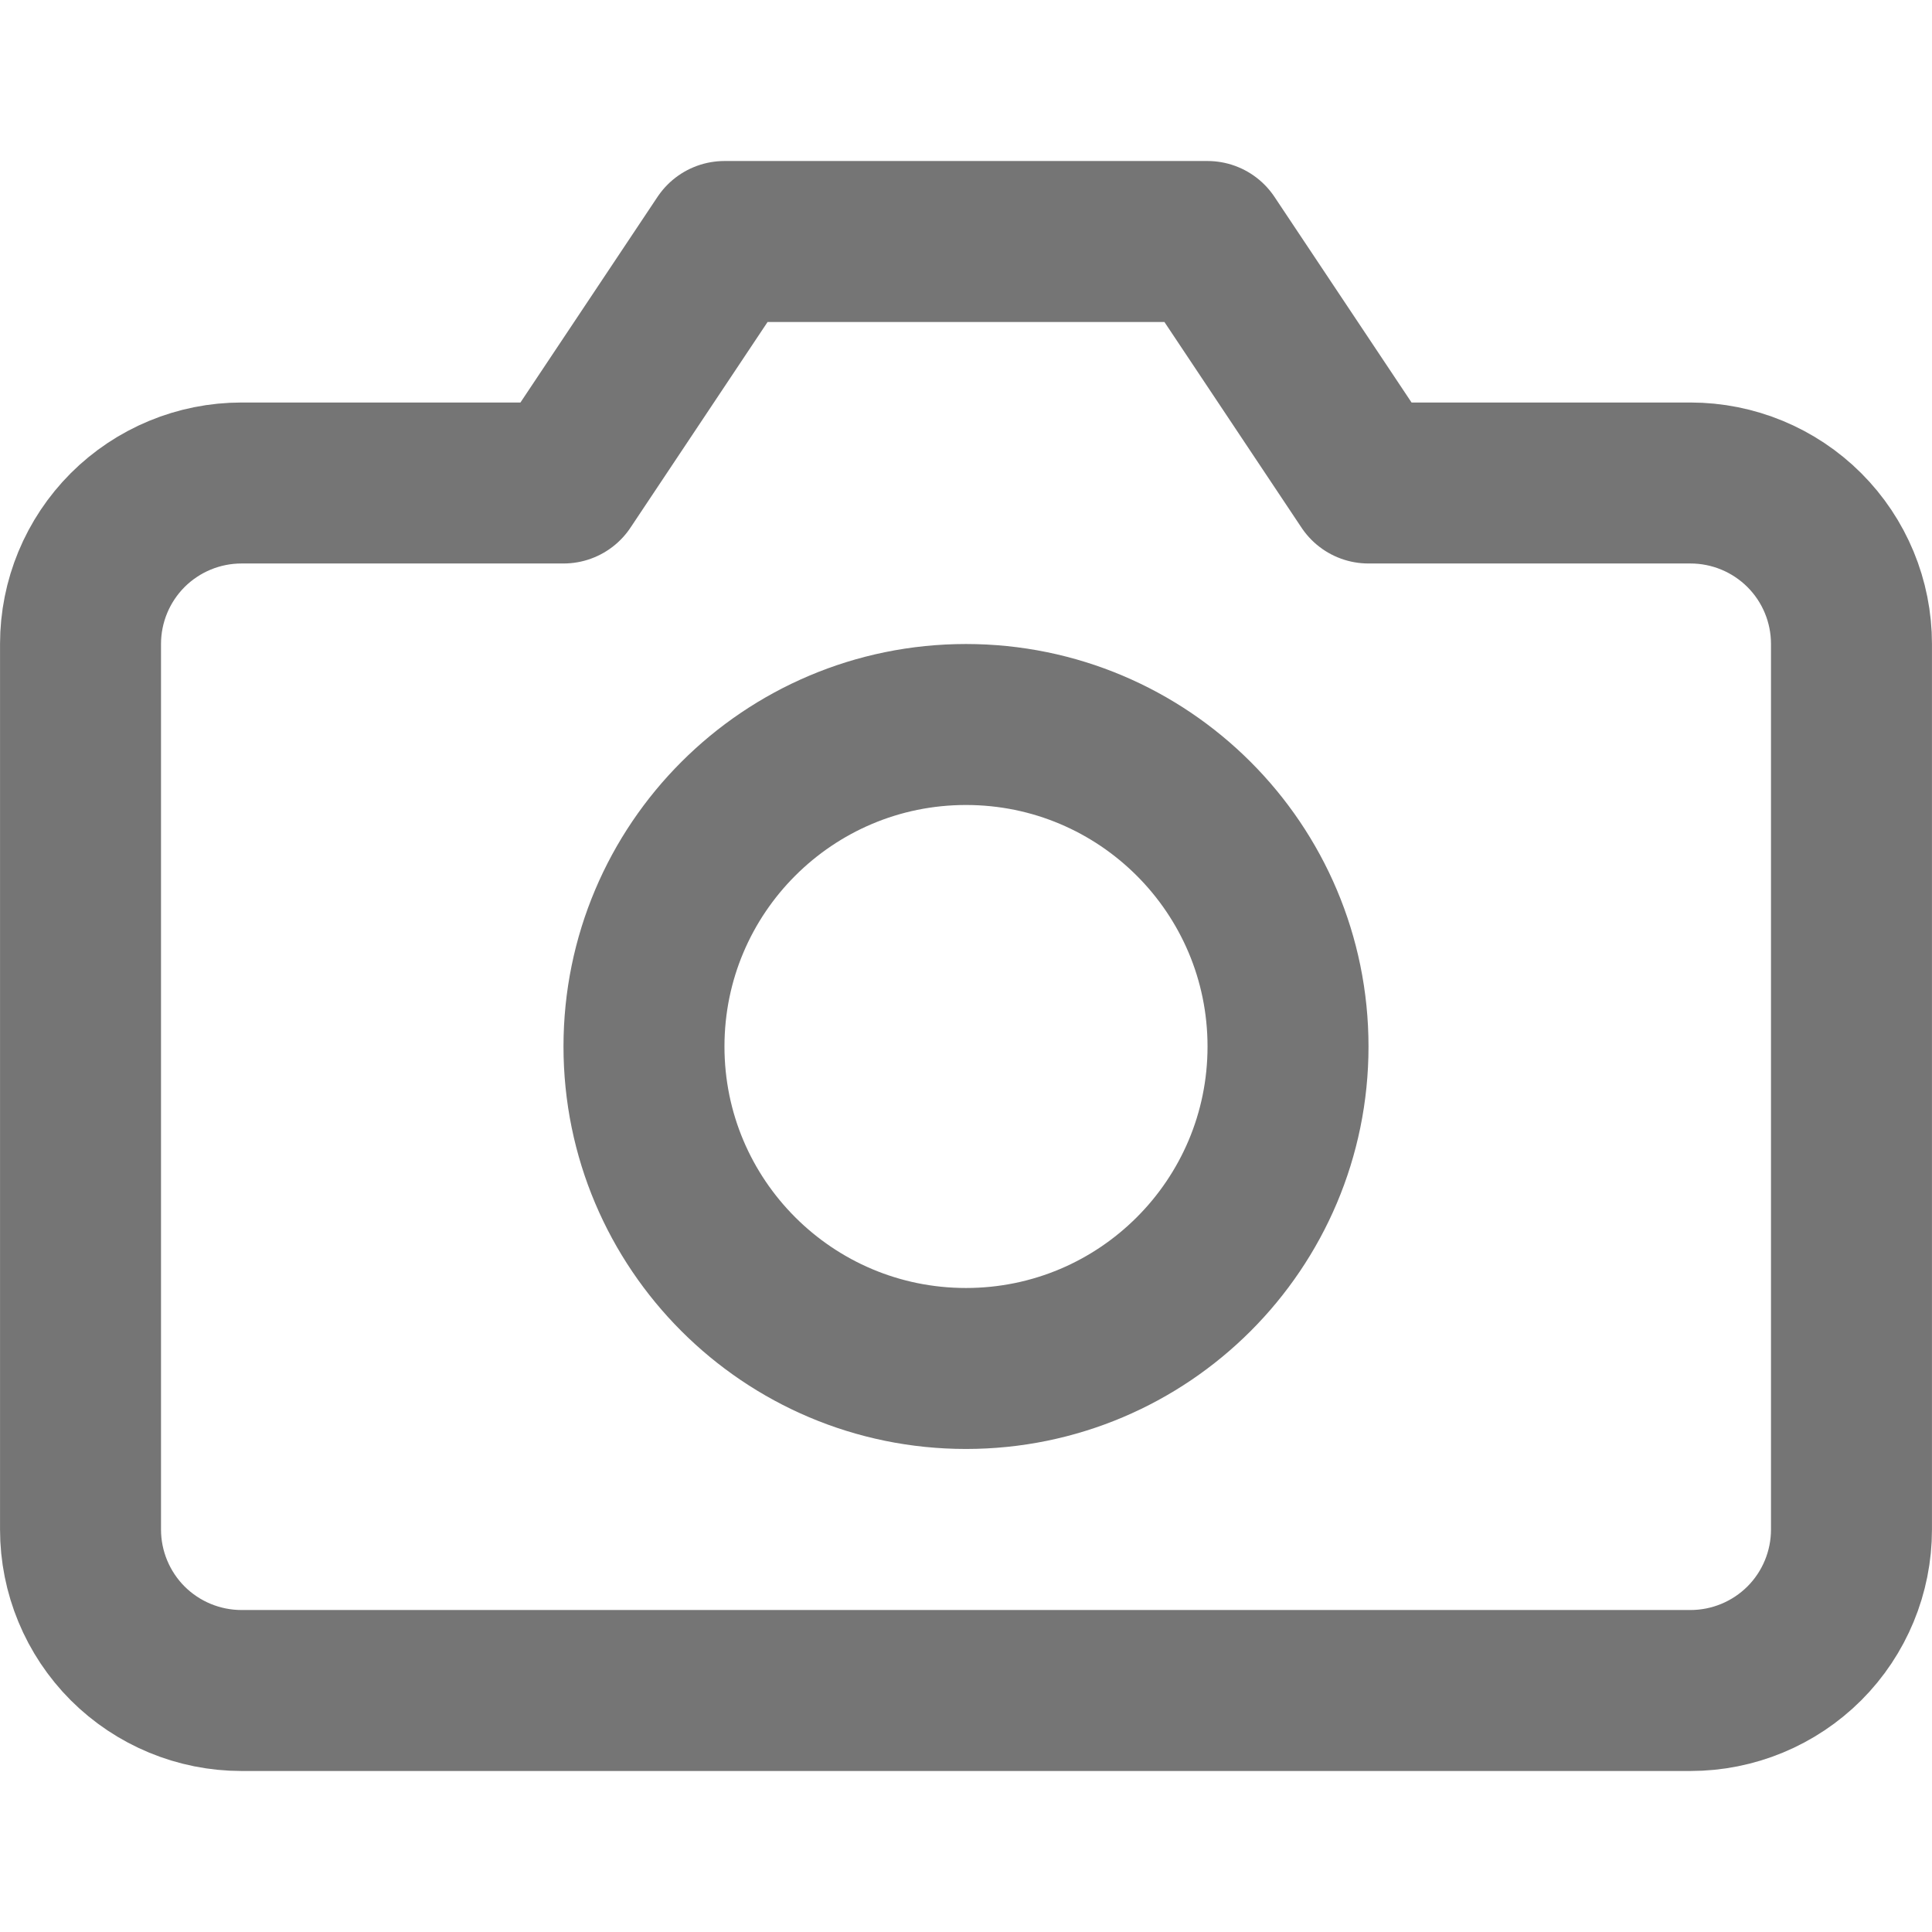 <svg width="28" height="28" viewBox="0 0 28 28" fill="none" xmlns="http://www.w3.org/2000/svg">
<path d="M26.833 22.167C26.833 22.785 26.588 23.379 26.15 23.817C25.712 24.254 25.119 24.5 24.5 24.5H3.5C2.881 24.5 2.288 24.254 1.85 23.817C1.413 23.379 1.167 22.785 1.167 22.167V9.333C1.167 8.714 1.413 8.121 1.85 7.683C2.288 7.246 2.881 7 3.5 7H8.167L10.5 3.5H17.5L19.833 7H24.5C25.119 7 25.712 7.246 26.15 7.683C26.588 8.121 26.833 8.714 26.833 9.333V22.167Z" stroke="#757575" stroke-width="2.333" stroke-linecap="round" stroke-linejoin="round"/>
<path d="M14 19.833C16.577 19.833 18.667 17.744 18.667 15.167C18.667 12.589 16.577 10.5 14 10.5C11.423 10.5 9.333 12.589 9.333 15.167C9.333 17.744 11.423 19.833 14 19.833Z" stroke="#757575" stroke-width="2.333" stroke-linecap="round" stroke-linejoin="round"/>
</svg>
